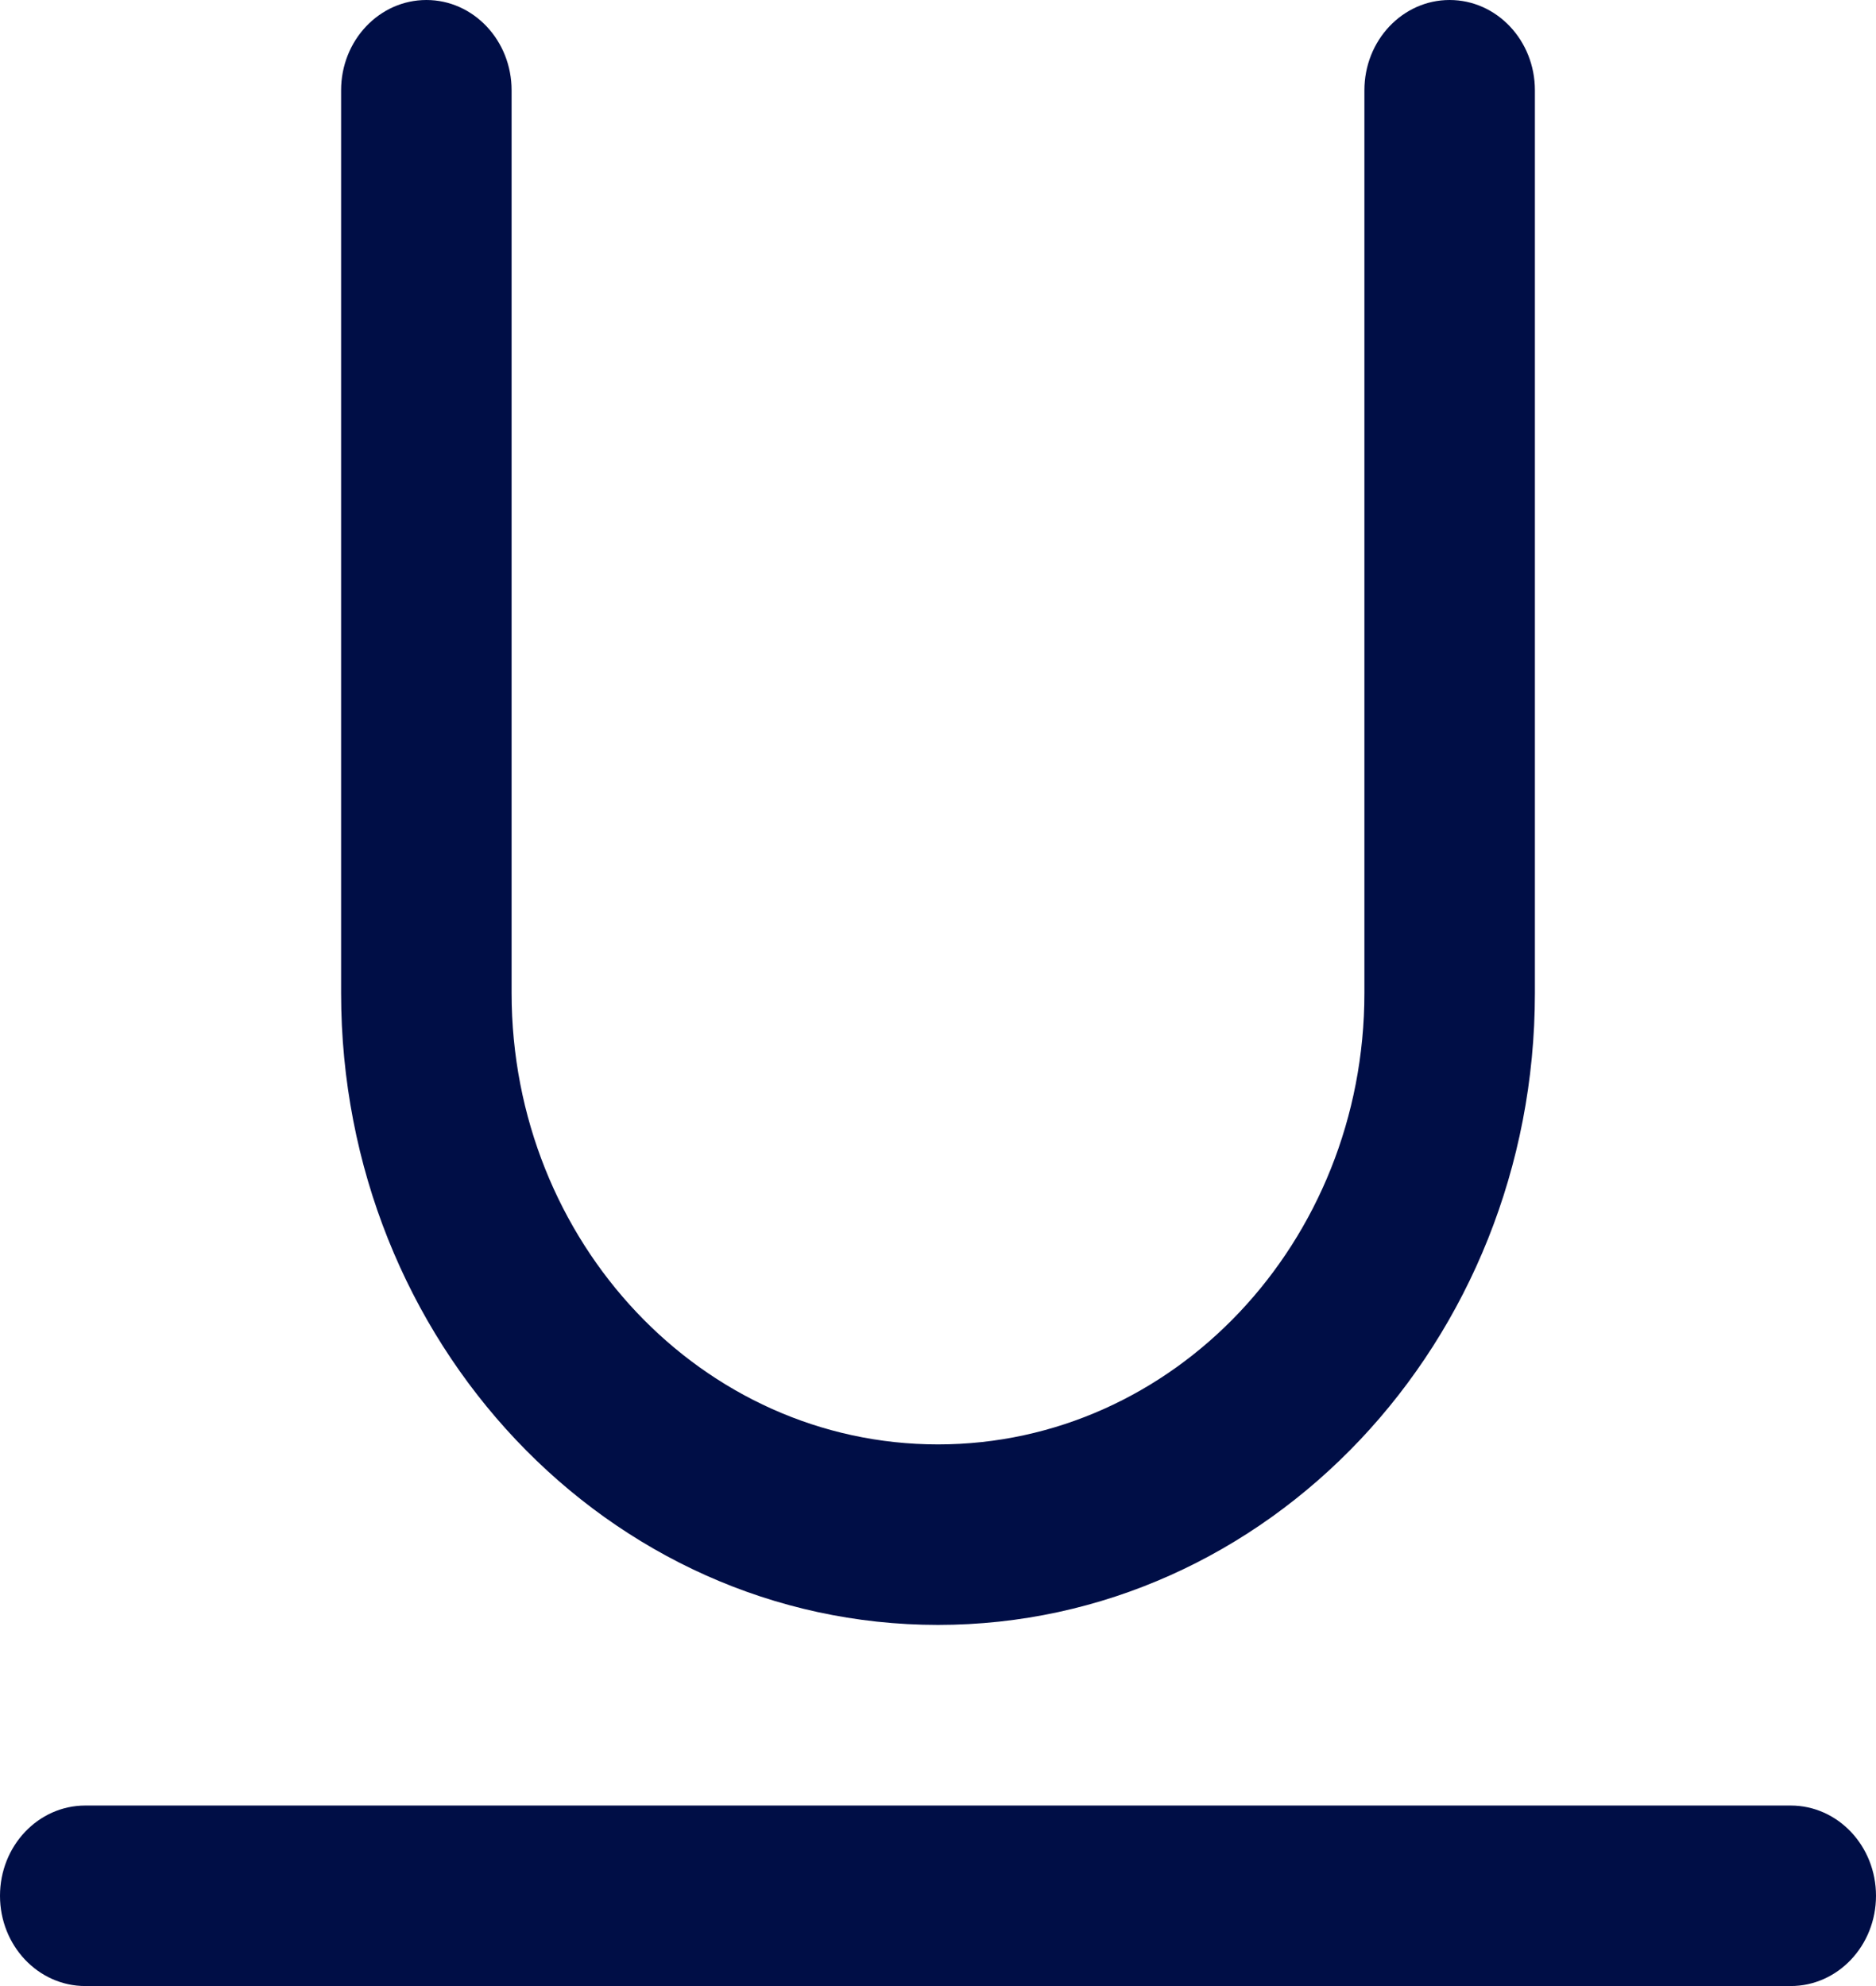 <svg width="17" height="18" viewBox="0 0 17 18" fill="none" xmlns="http://www.w3.org/2000/svg">
<path fill-rule="evenodd" clip-rule="evenodd" d="M3.864 0C4.29 0 4.636 0.366 4.636 0.818V9C4.636 11.259 6.366 13.091 8.5 13.091C10.634 13.091 12.364 11.259 12.364 9V0.818C12.364 0.366 12.71 0 13.136 0C13.563 0 13.909 0.366 13.909 0.818V9C13.909 12.163 11.487 14.727 8.5 14.727C5.513 14.727 3.091 12.163 3.091 9V0.818C3.091 0.366 3.437 0 3.864 0ZM0 17.182C0 16.73 0.346 16.364 0.773 16.364H16.227C16.654 16.364 17 16.73 17 17.182C17 17.634 16.654 18 16.227 18H0.773C0.346 18 0 17.634 0 17.182Z" fill="#000E46"/>
</svg>
